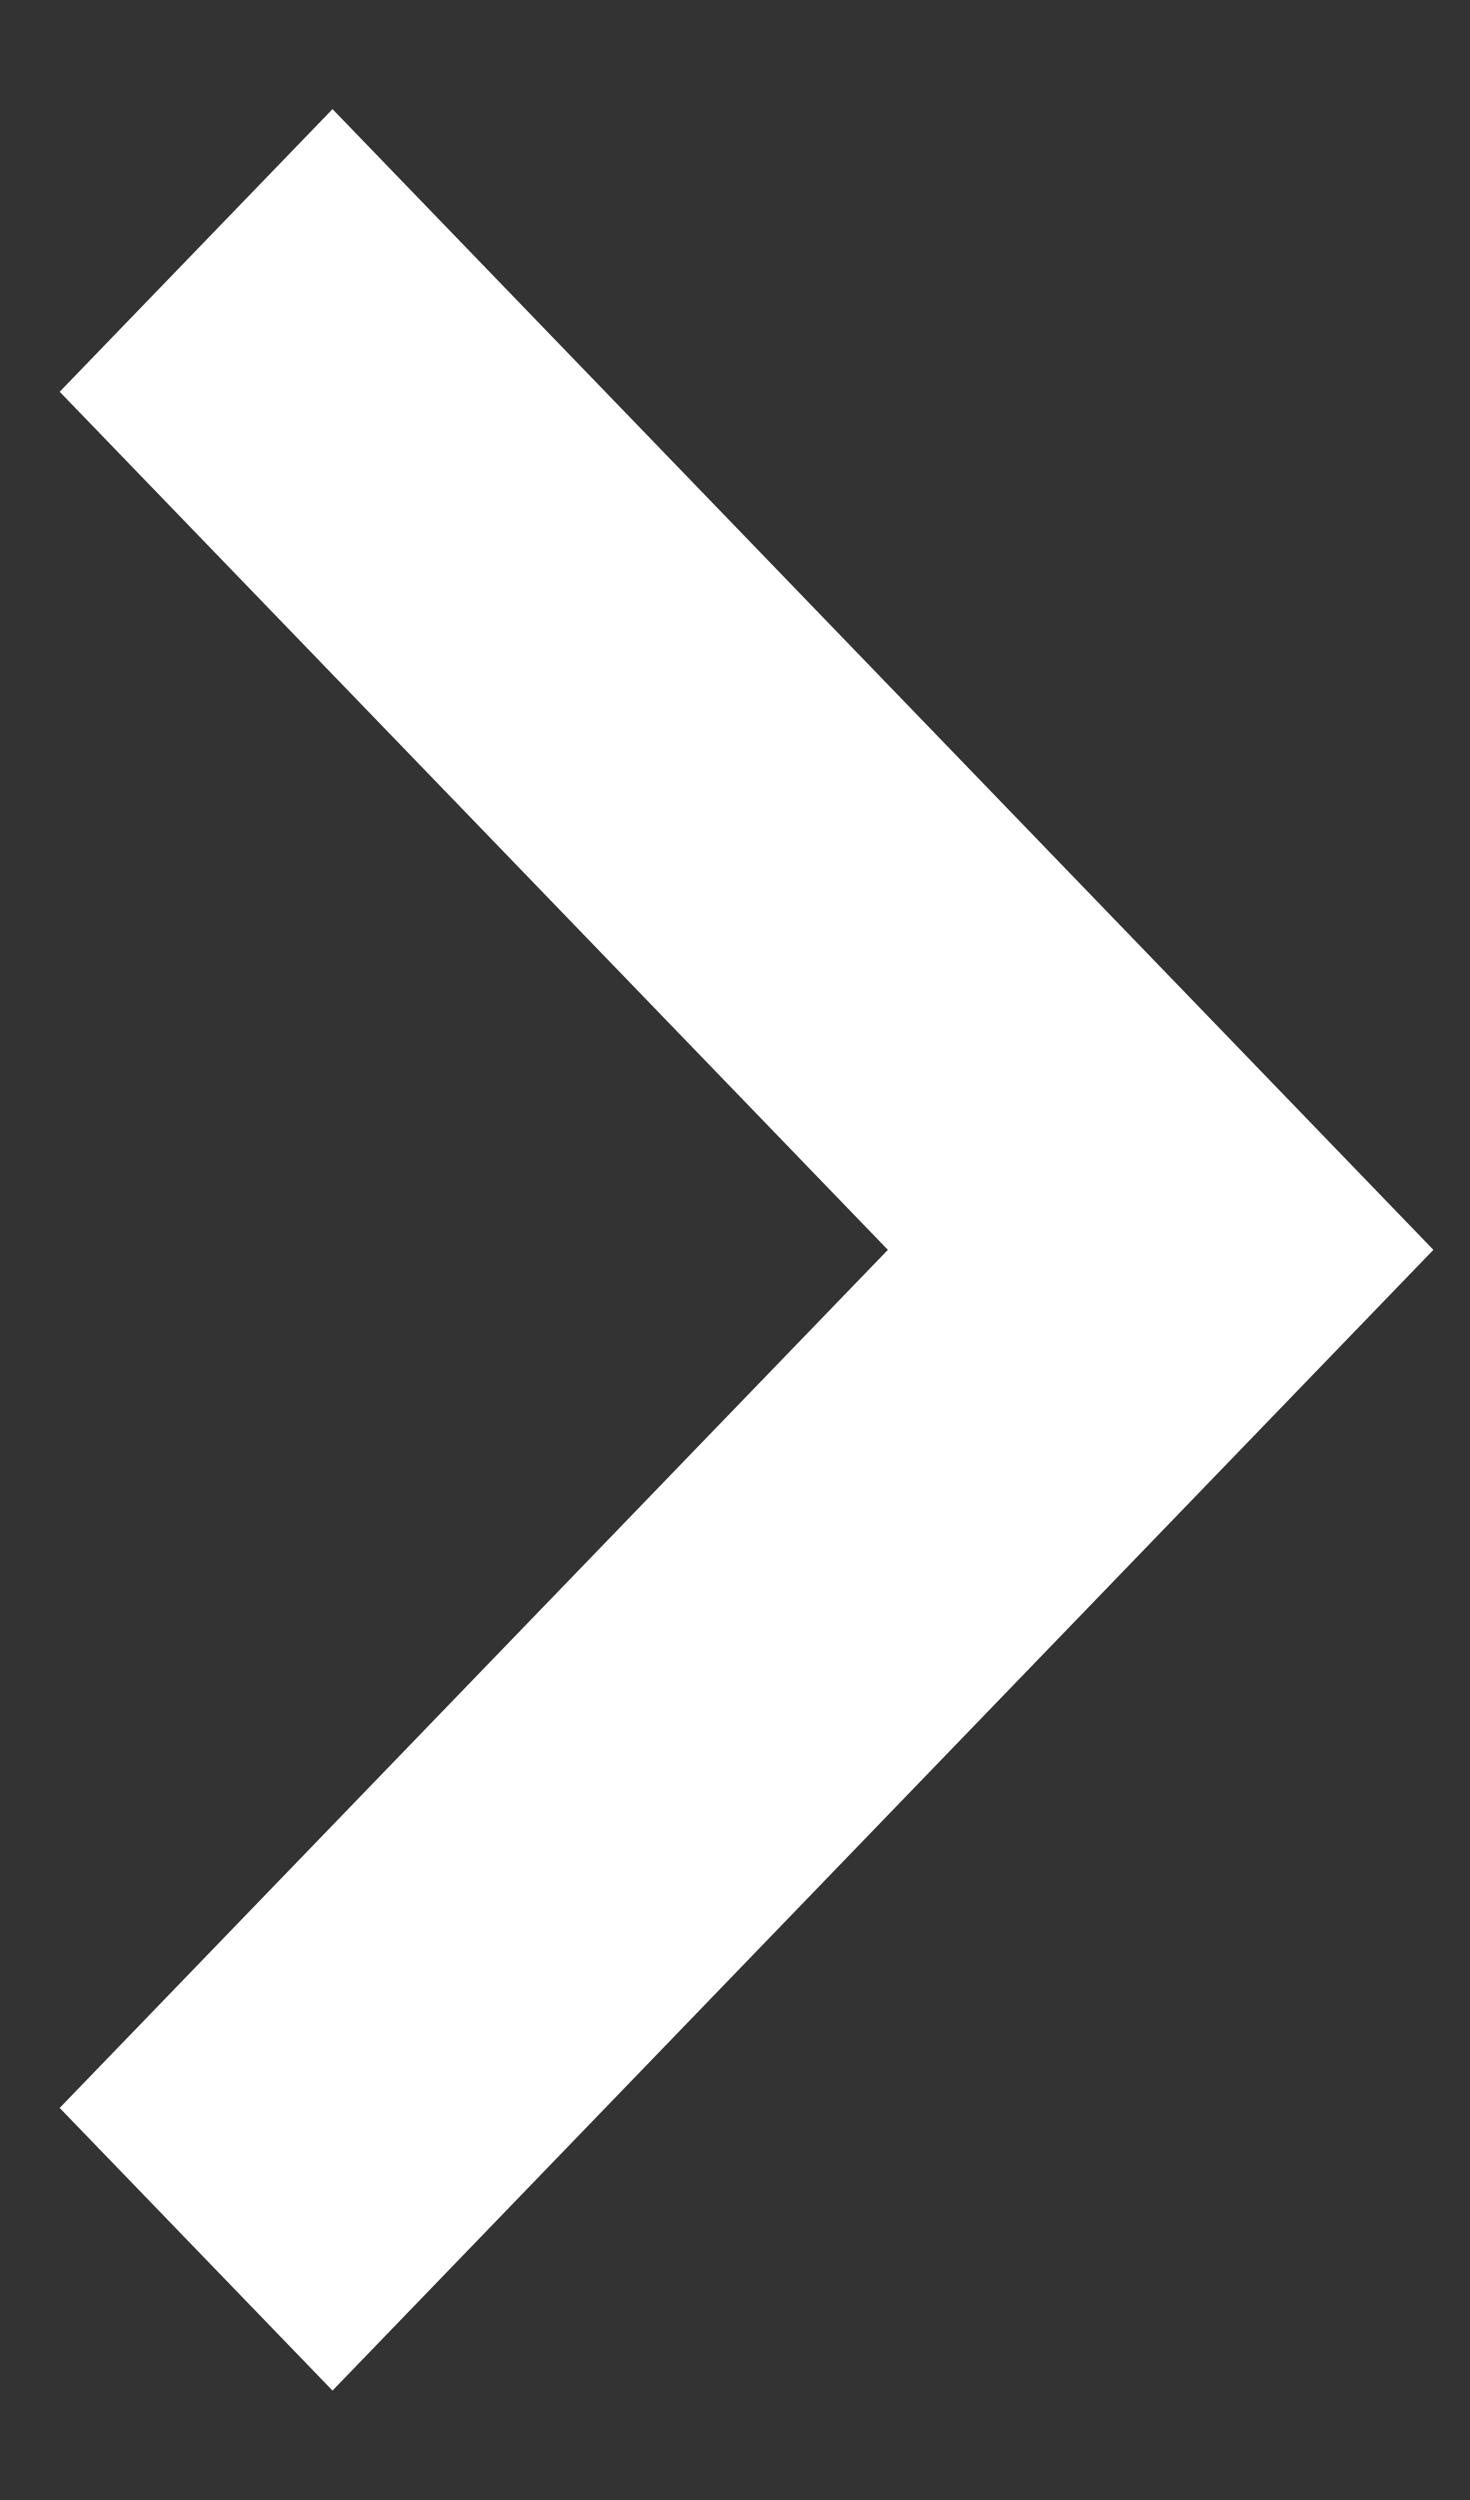 <svg width="10" height="17" viewBox="0 0 10 17" fill="none" xmlns="http://www.w3.org/2000/svg">
<rect x="0" y="0" width="10" height="17" fill="#333333" stroke="none"/>
<path d="M0.406 2.664L6.04 8.499L0.406 14.334L2.262 16.256L9.751 8.499L2.262 0.742L0.406 2.664Z" fill="white"/>
</svg>
